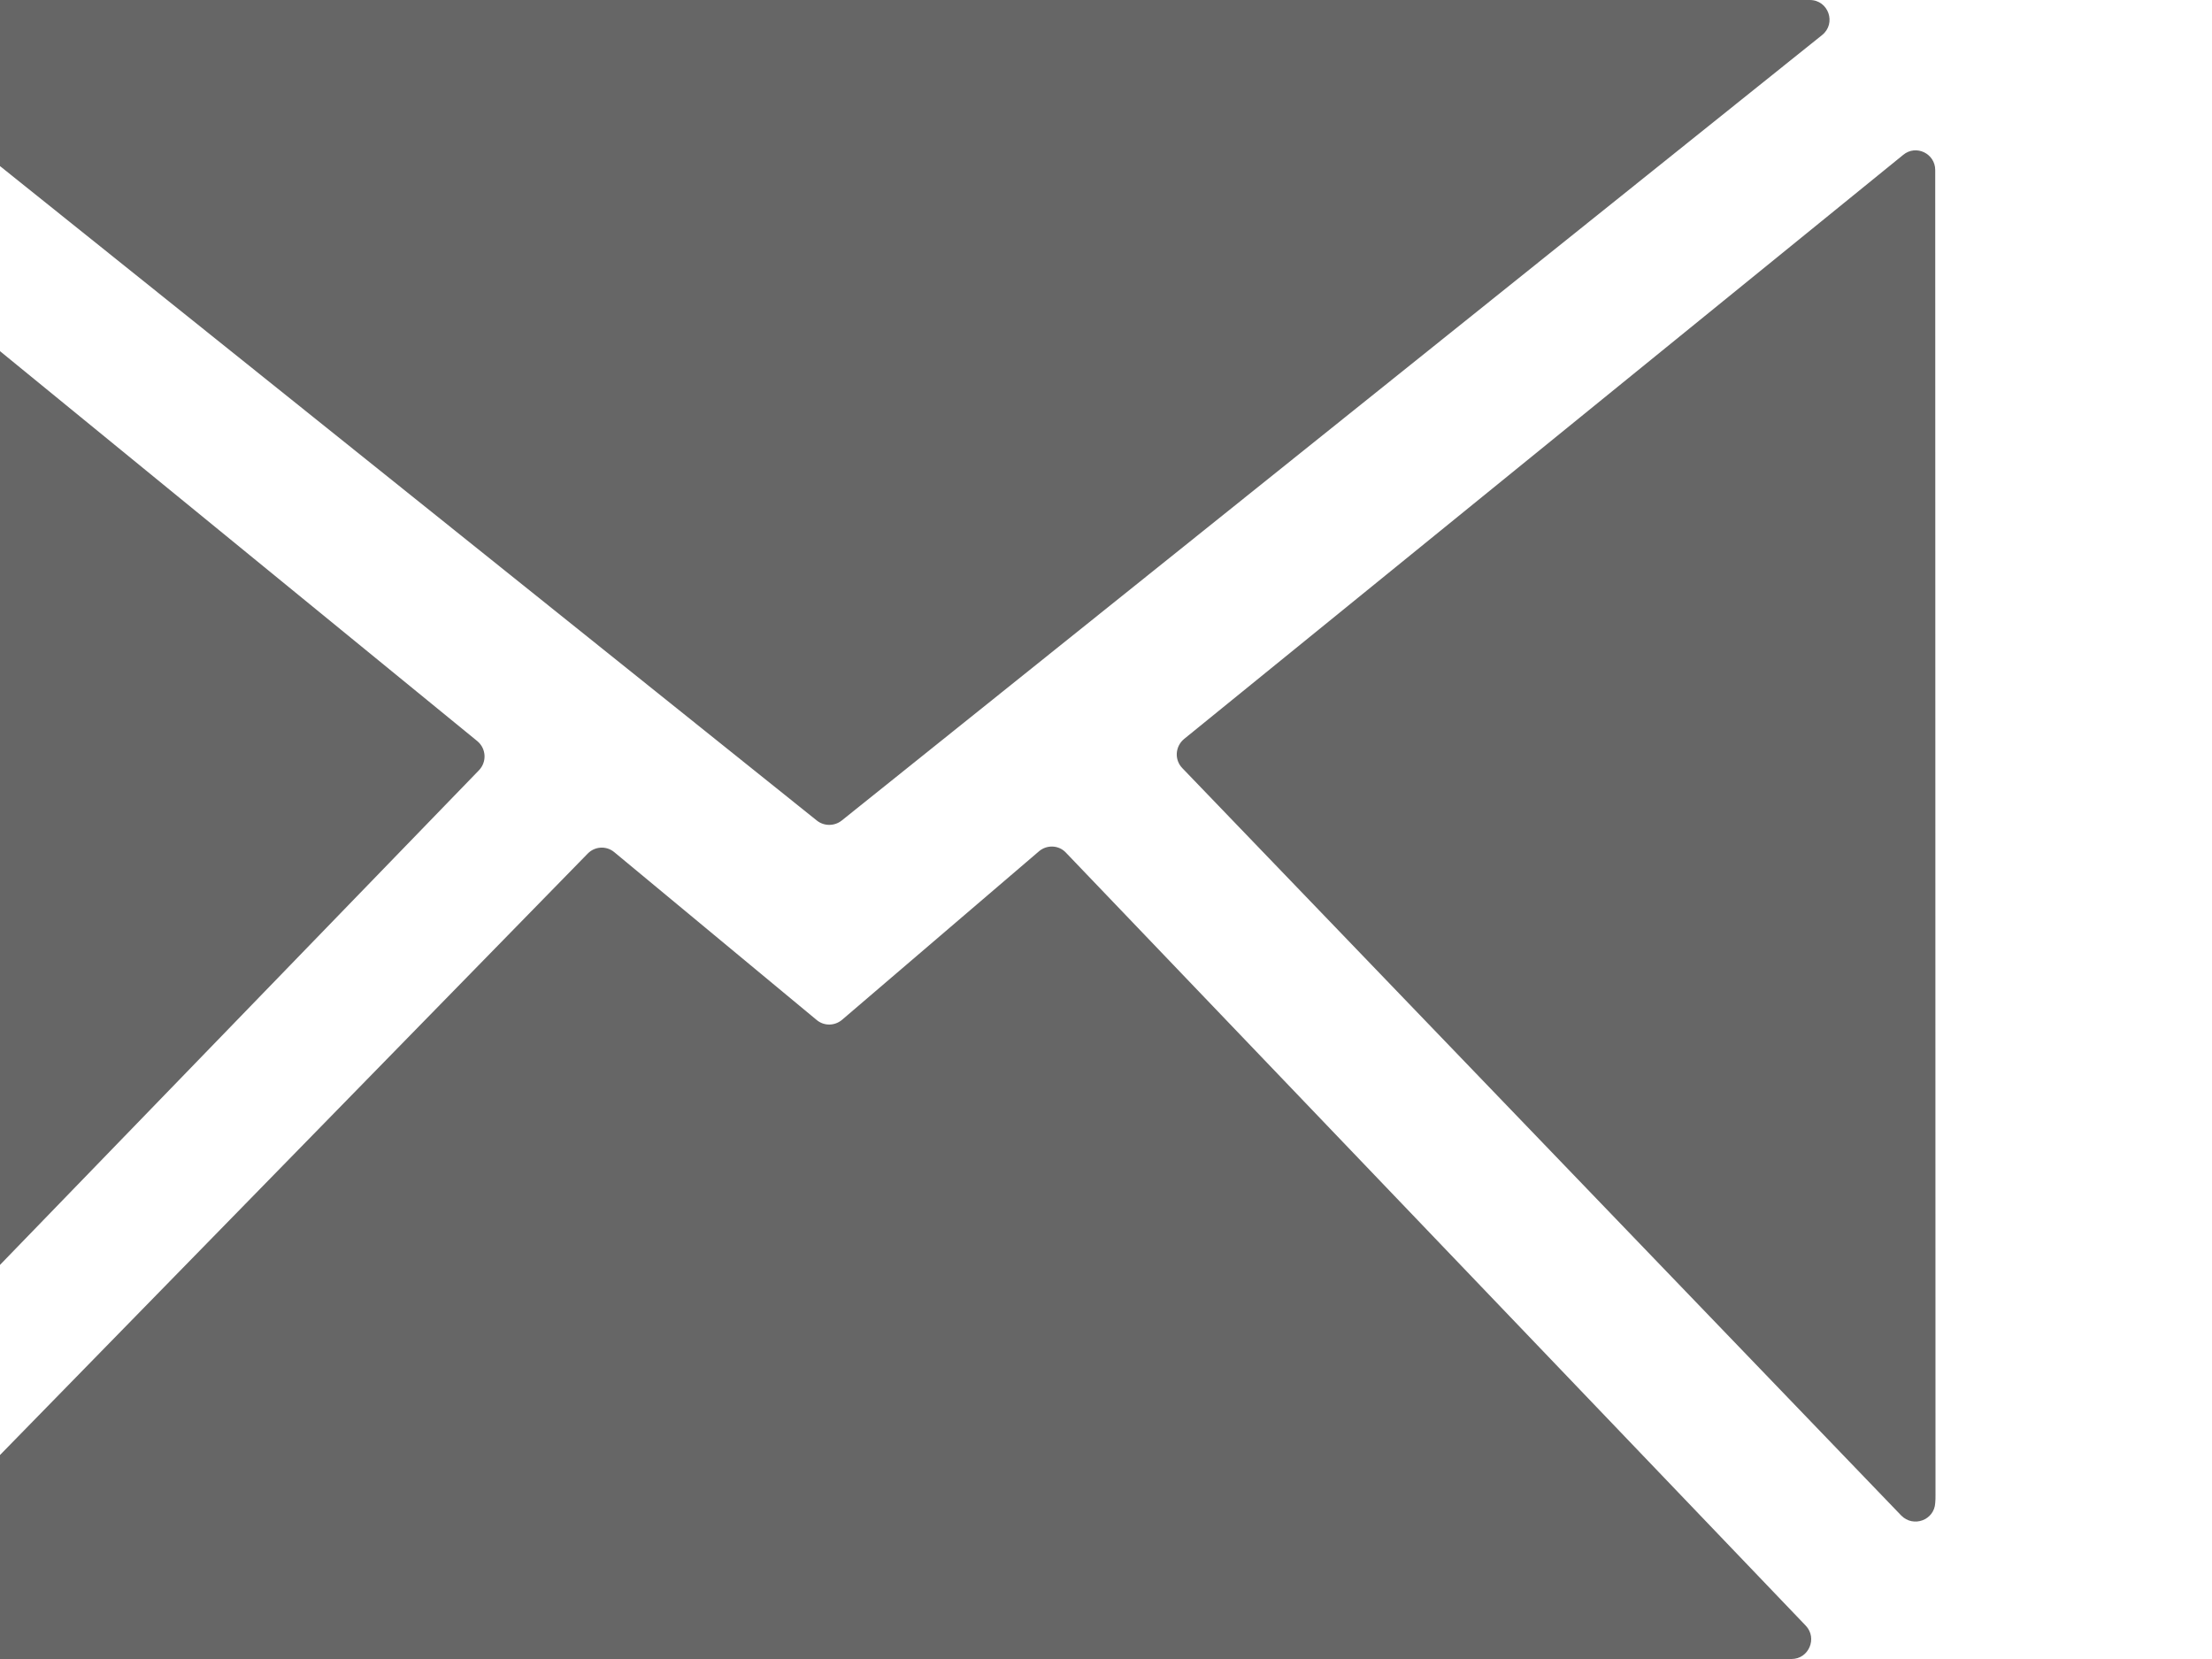 <?xml version="1.0" encoding="UTF-8"?>
<svg width="24px" height="18px" viewBox="0 0 24 18" version="1.1" xmlns="http://www.w3.org/2000/svg" xmlns:xlink="http://www.w3.org/1999/xlink">
    <!-- Generator: Sketch 51.2 (57519) - http://www.bohemiancoding.com/sketch -->
    <title>Shape</title>
    <desc>Created with Sketch.</desc>
    <defs></defs>
    <g id="Page-1" stroke="none" stroke-width="1" fill="none" fill-rule="evenodd">
        <g id="首页" transform="translate(-1389, -693)">
            <rect fill="#FFFFFF" x="0" y="0" width="1920" height="3612"></rect>
            <g id="Group-2" transform="translate(449, 342)">
                <g id="间距-&lt;h60-&gt;" transform="translate(0, 185)">
                    <g id="腾讯微博" fill="#666666" fill-rule="nonzero">
                        <path d="M945.18,174.042 L937.35,167.645 C937.211,167.53 937,167.629 937,167.811 L937,182.219 C937,182.248 937,182.275 937.003,182.304 C937.013,182.492 937.241,182.577 937.369,182.441 L945.196,174.358 C945.284,174.267 945.276,174.123 945.18,174.042 Z M938.225,166.38 L948.864,174.904 C948.941,174.965 949.053,174.965 949.131,174.904 L959.77,166.38 C959.927,166.254 959.839,166 959.636,166 L938.359,166 C938.158,166 938.067,166.254 938.225,166.38 Z M951.565,175.251 C951.488,175.168 951.357,175.163 951.271,175.238 L949.136,177.065 C949.056,177.132 948.941,177.134 948.861,177.067 L946.665,175.246 C946.579,175.174 946.453,175.182 946.376,175.262 L938.193,183.636 C938.062,183.773 938.156,184 938.346,184 L959.438,184 C959.625,184 959.721,183.775 959.593,183.639 L951.565,175.251 Z M960.997,167.845 C960.997,167.666 960.789,167.565 960.65,167.68 L952.847,174.018 C952.75,174.099 952.74,174.243 952.828,174.334 L960.628,182.443 C960.759,182.577 960.987,182.494 960.997,182.307 C961,182.28 961,182.251 961,182.224 L960.997,167.845 Z" id="Email"></path>
                    </g>
                    <g id="Email" transform="translate(932, 165)"></g>
                </g>
            </g>
        </g>
    </g>
</svg>